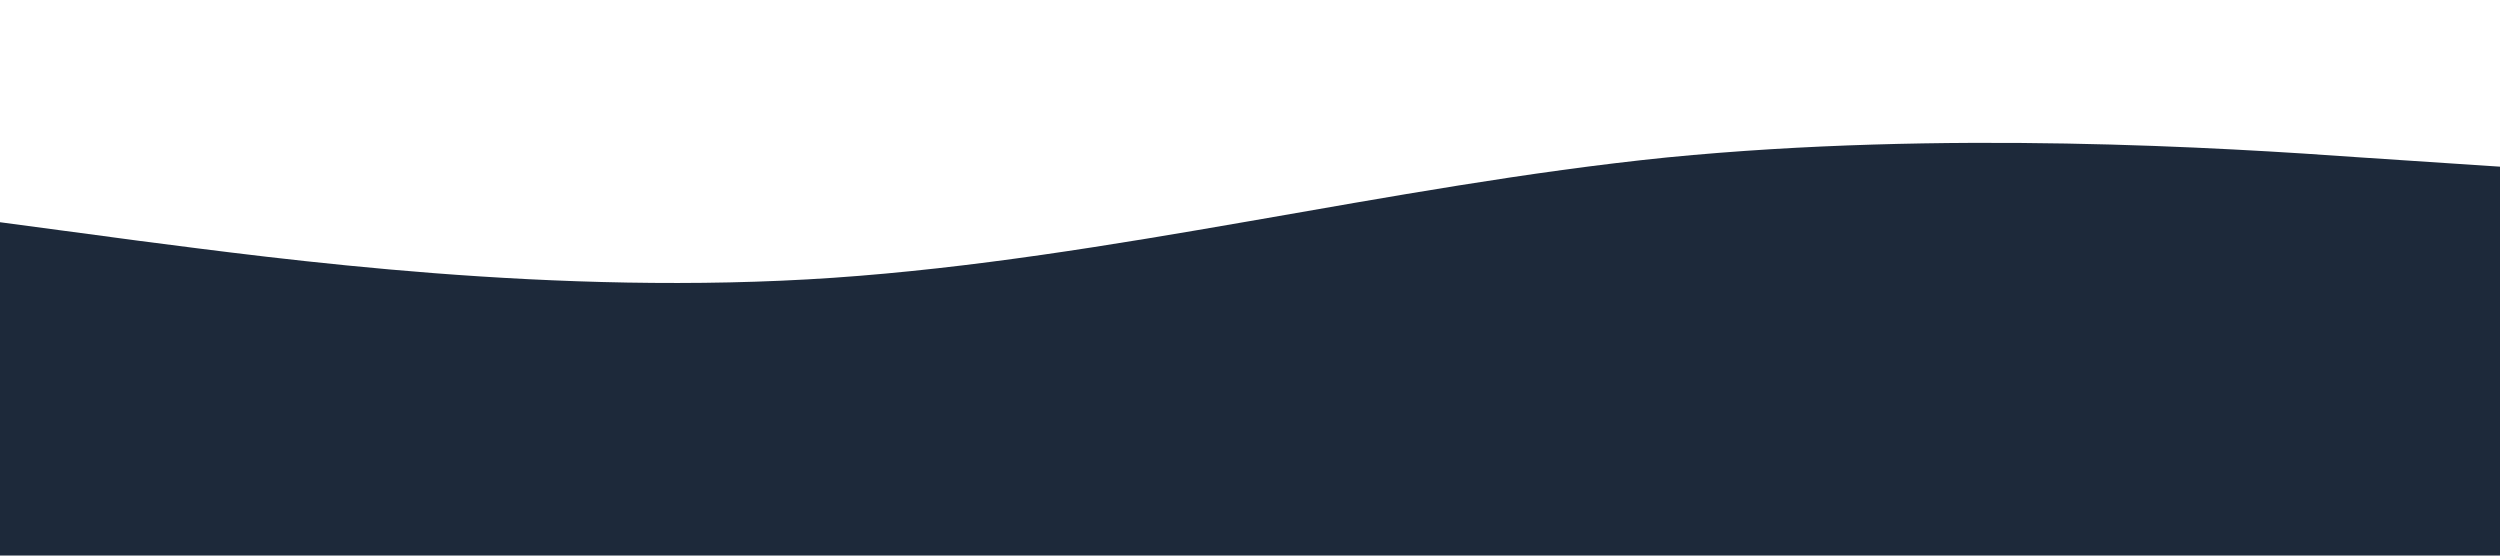 <?xml version="1.0" standalone="no"?><svg xmlns="http://www.w3.org/2000/svg" viewBox="0 0 1440 320"><path fill="#1d293a" fill-opacity="1" d="M0,128L80,138.7C160,149,320,171,480,160C640,149,800,107,960,90.7C1120,75,1280,85,1360,90.7L1440,96L1440,320L1360,320C1280,320,1120,320,960,320C800,320,640,320,480,320C320,320,160,320,80,320L0,320Z"></path></svg>